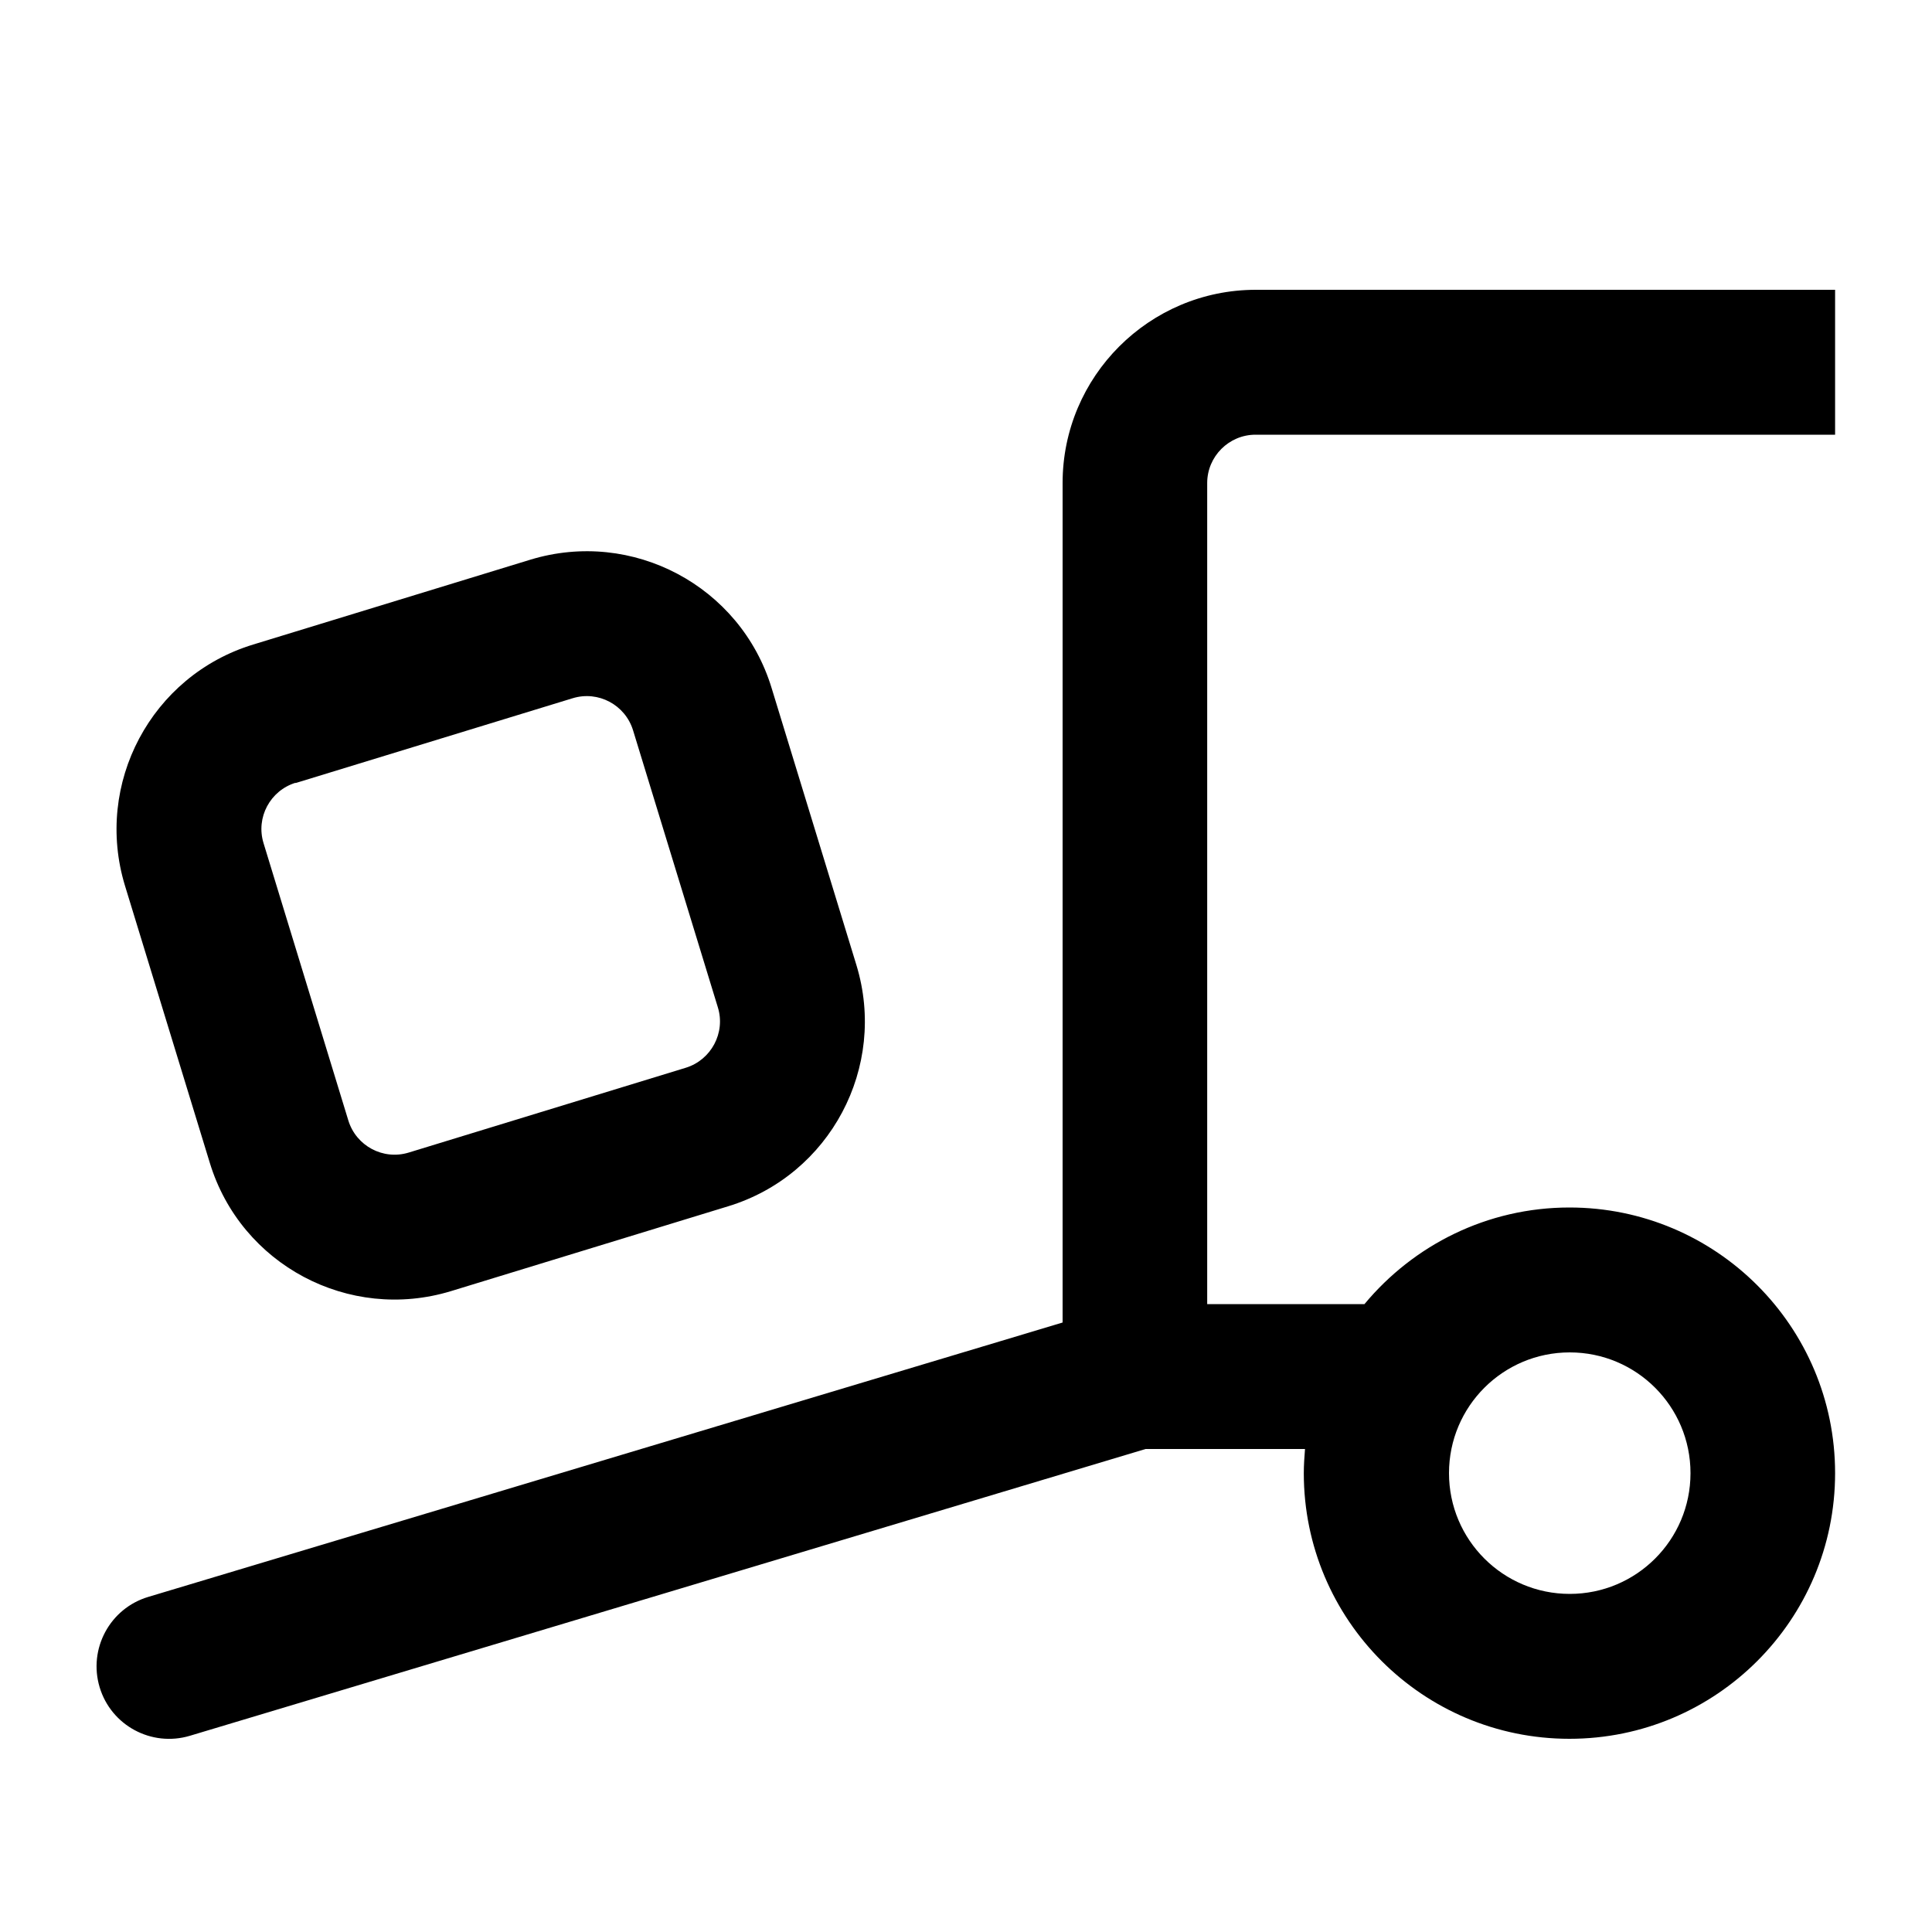 <svg xmlns="http://www.w3.org/2000/svg" viewBox="0 0 640 640"><!--! Font Awesome Pro 7.1.0 by @fontawesome - https://fontawesome.com License - https://fontawesome.com/license (Commercial License) Copyright 2025 Fonticons, Inc. --><path fill="currentColor" d="M416 96C380.7 96 352 124.7 352 160L352 438.1L49.1 529C36.4 532.8 29.2 546.2 33 558.9C36.8 571.6 50.2 578.8 62.9 575L379.5 480L432.3 480C432.1 482.6 431.9 485.3 431.9 488C431.9 536.6 471.3 576 519.9 576C568.5 576 607.9 536.6 607.9 488C607.9 439.4 568.5 400 519.9 400C492.6 400 468.2 412.5 452 432L399.9 432L399.9 160C399.9 151.2 407.1 144 415.9 144L607.9 144L607.9 96L415.9 96zM480 488C480 465.9 497.9 448 520 448C542.1 448 560 465.9 560 488C560 510.1 542.1 528 520 528C497.9 528 480 510.1 480 488zM97.9 259.4L189.7 231.3C198.2 228.7 207.1 233.5 209.7 241.9L237.8 333.7C240.4 342.1 235.6 351.1 227.2 353.7L135.4 381.8C126.9 384.4 118 379.6 115.4 371.2L87.3 279.3C84.7 270.8 89.5 261.9 97.9 259.3zM41.4 293.4L69.5 385.2C79.8 419 115.6 438 149.4 427.7L241.2 399.6C275 389.3 294 353.5 283.7 319.7L255.6 227.9C245.3 194.1 209.5 175.1 175.7 185.4L83.9 213.5C50.1 223.8 31.1 259.6 41.4 293.4z"/></svg>